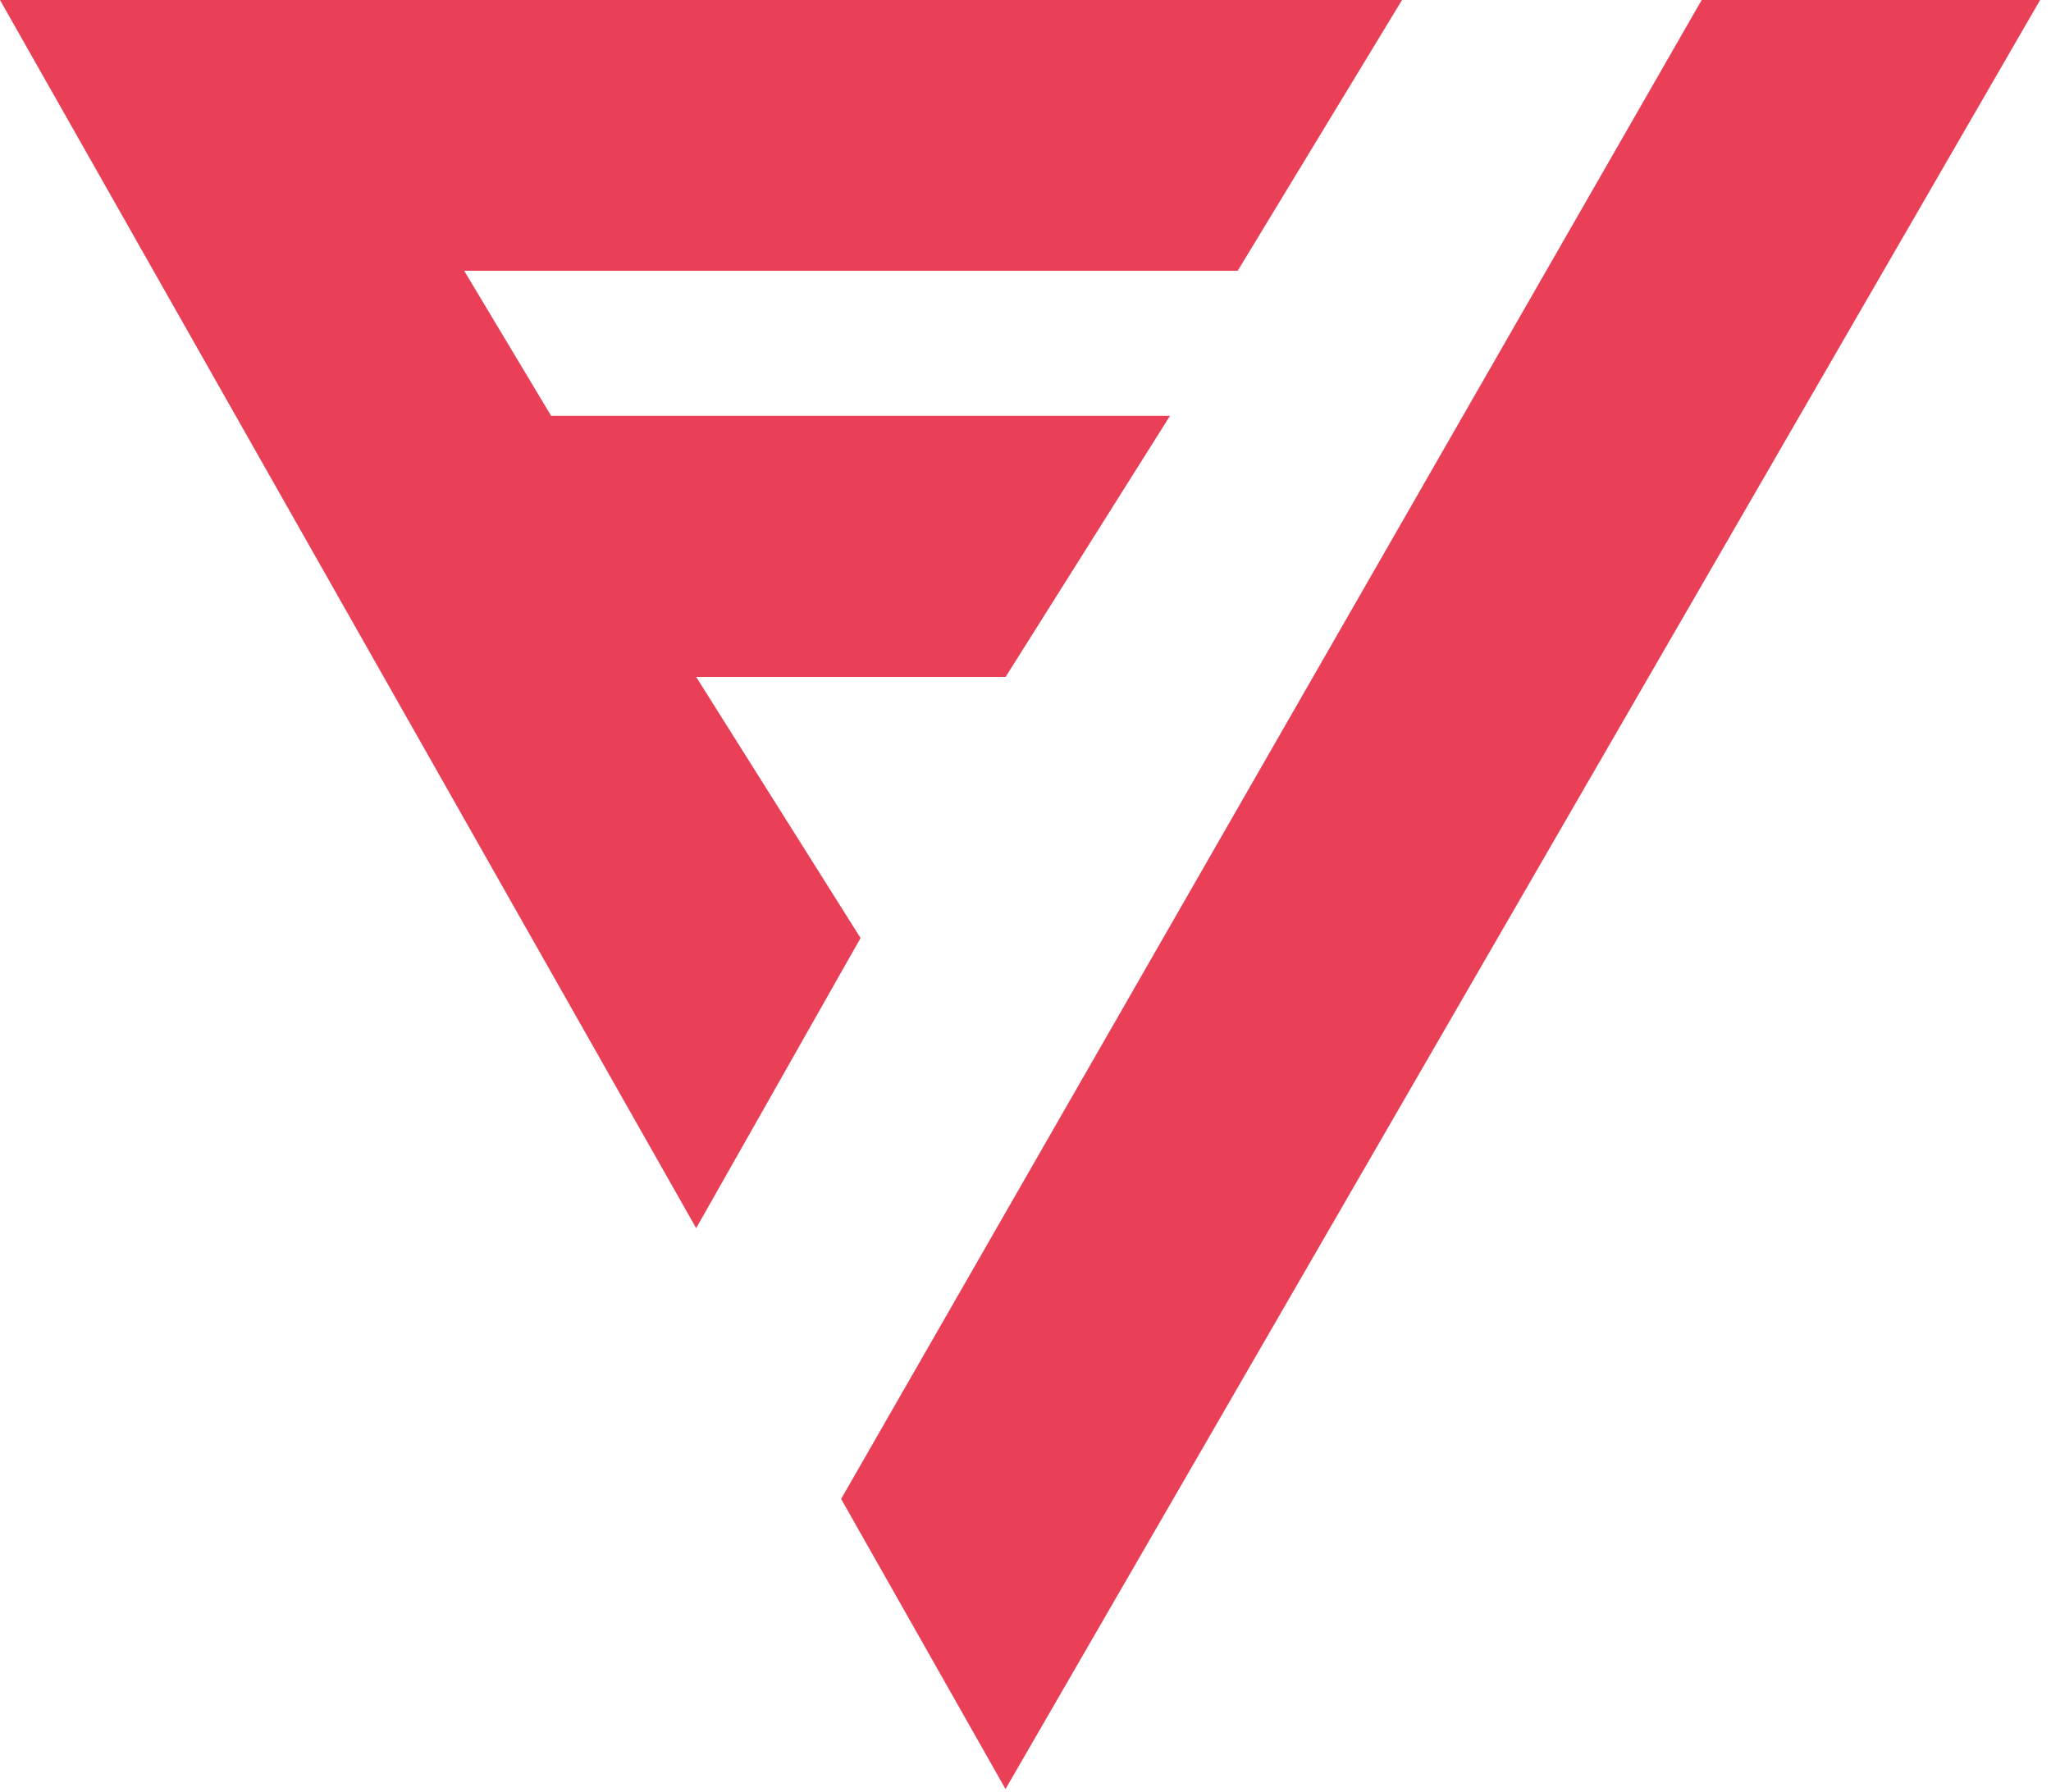 <svg width="95" height="83" viewBox="0 0 95 83" fill="none" xmlns="http://www.w3.org/2000/svg">
<path d="M64.941 0H0L32.246 56.879L39.86 43.443L32.246 31.351H46.578L54.192 19.259H25.528L21.5 12.54H57.329L64.941 0Z" fill="#E94057"/>
<path d="M78.82 0L38.96 69.419L46.574 82.855L94.496 0H78.82Z" fill="#E94057"/>
</svg>

